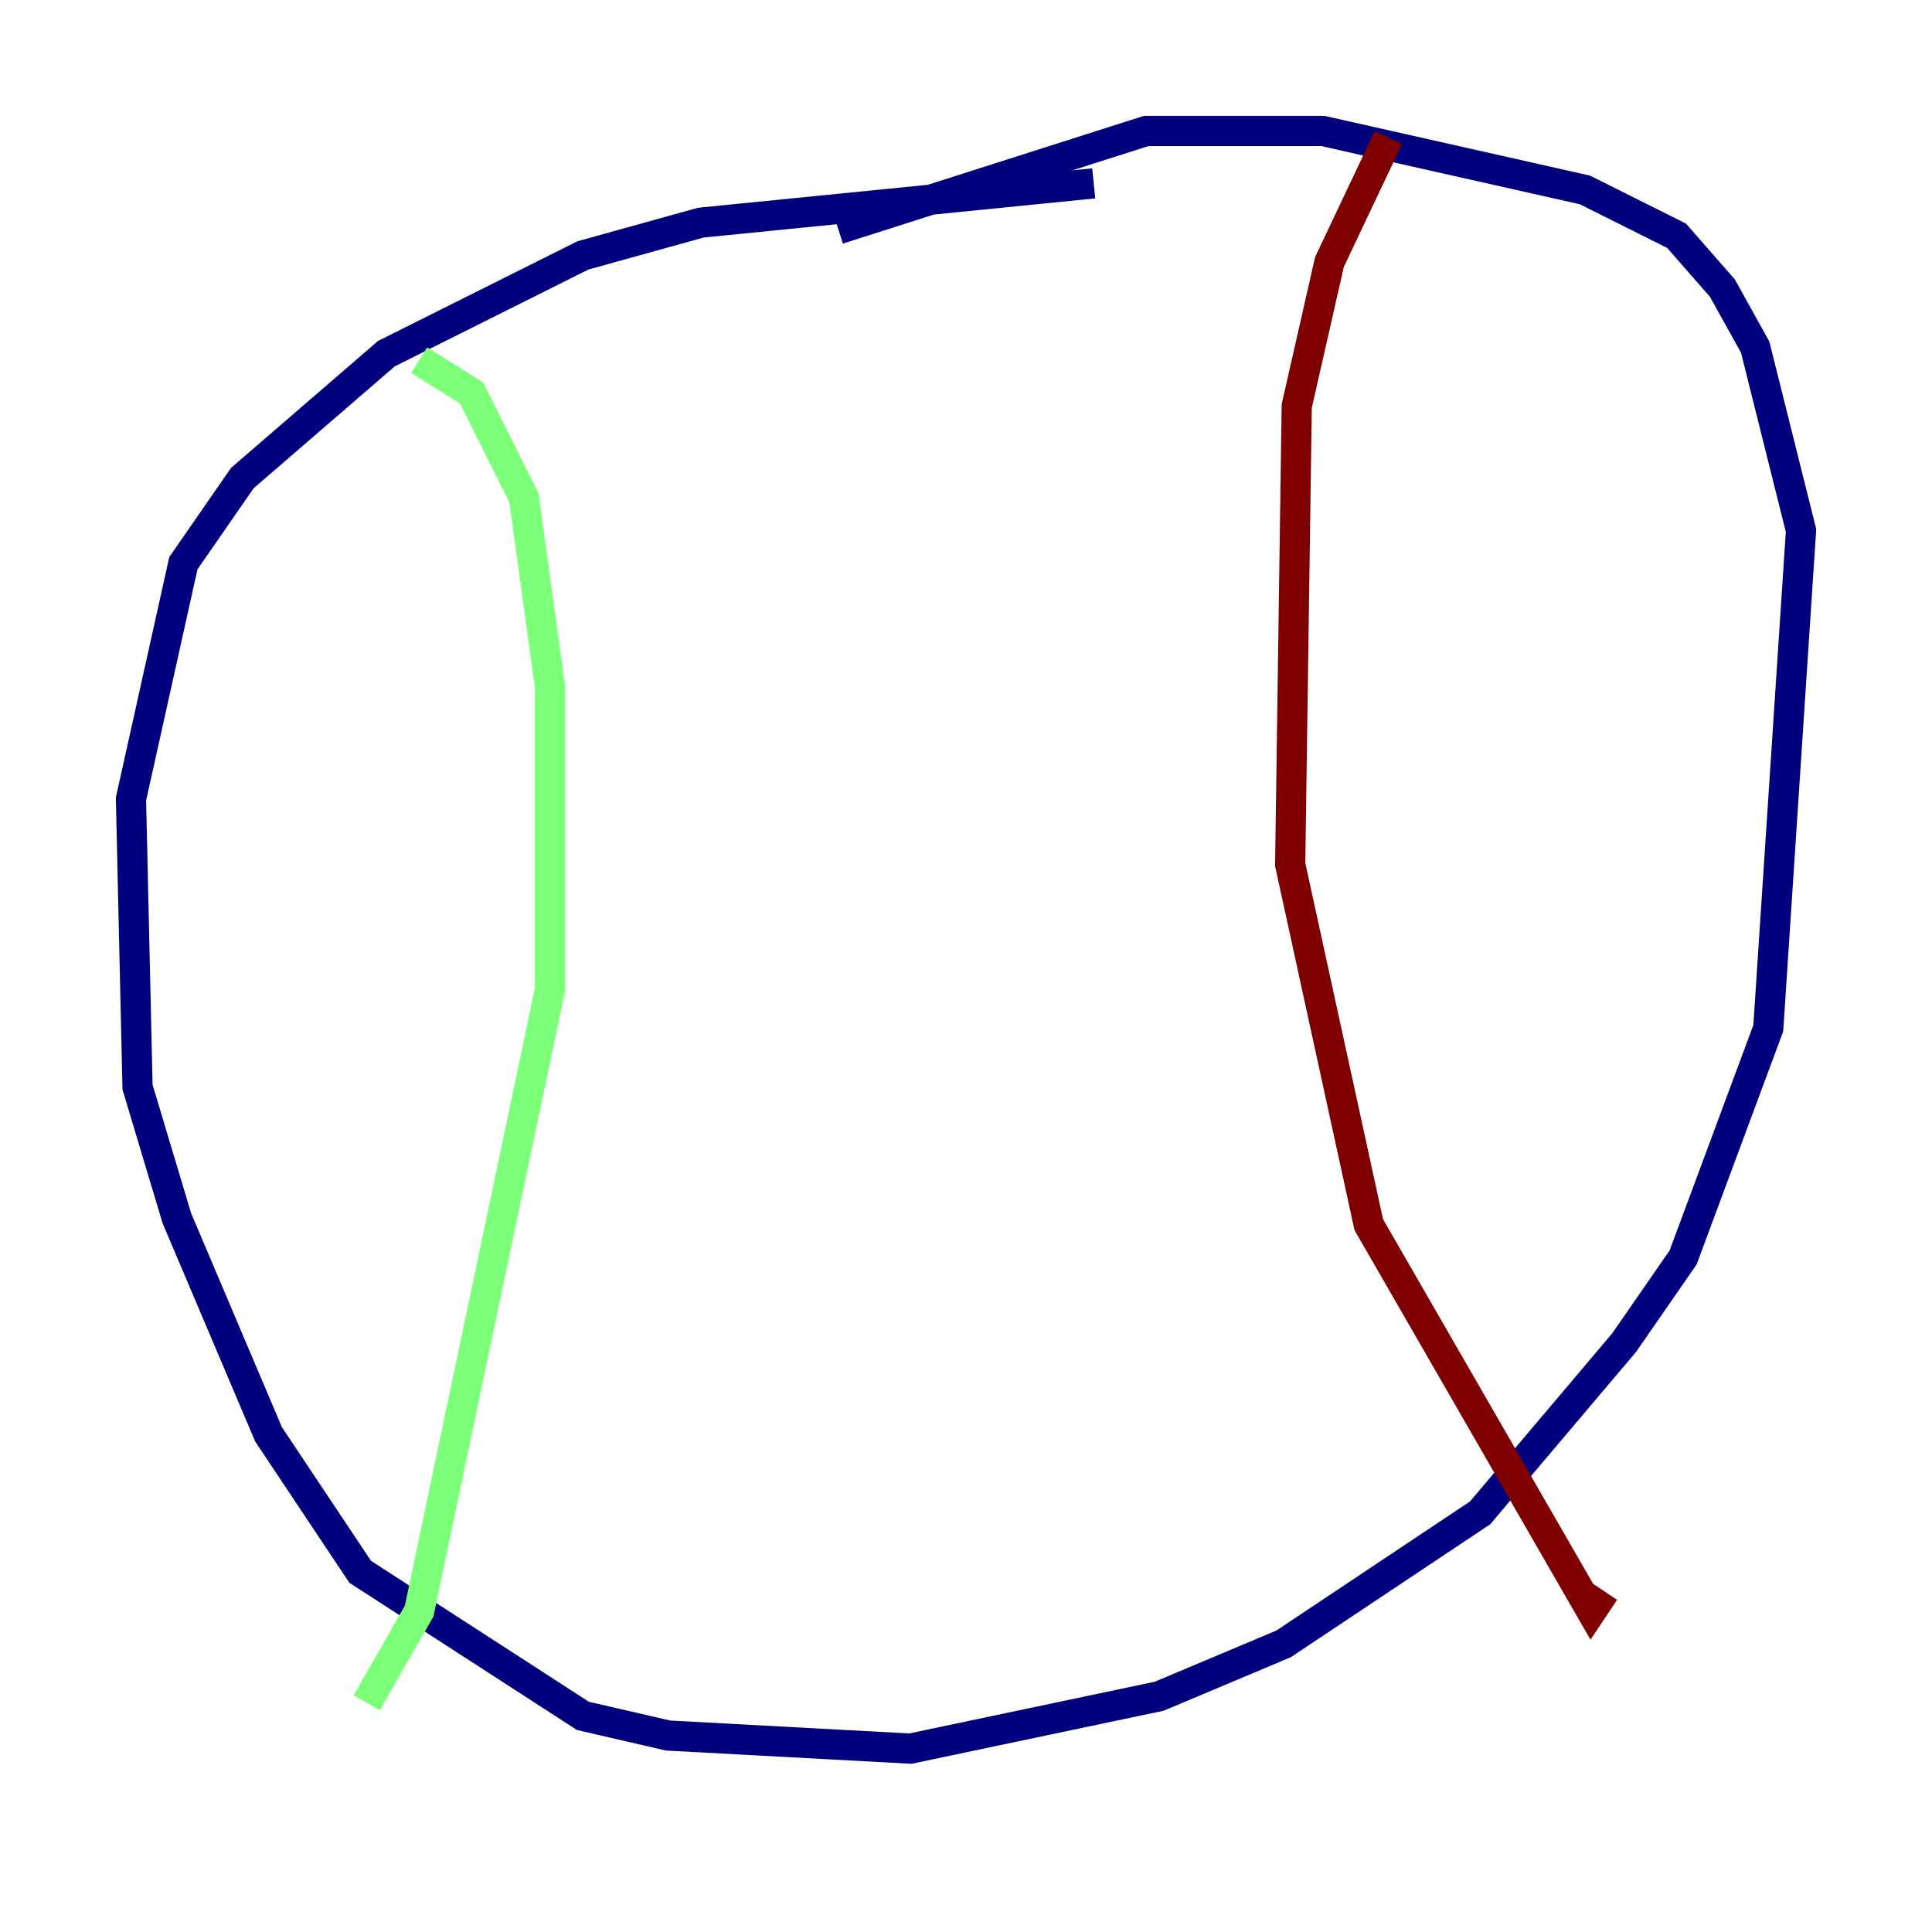 <?xml version="1.0" encoding="utf-8" ?>
<svg baseProfile="tiny" height="128" version="1.2" viewBox="0,0,128,128" width="128" xmlns="http://www.w3.org/2000/svg" xmlns:ev="http://www.w3.org/2001/xml-events" xmlns:xlink="http://www.w3.org/1999/xlink"><defs /><polyline fill="none" points="72.461,12.149 46.427,14.752 38.617,16.922 25.6,23.43 16.054,31.675 12.149,37.315 8.678,52.936 9.112,72.027 11.715,80.705 17.79,95.024 23.864,104.136 38.617,113.681 44.258,114.983 60.312,115.851 76.8,112.38 85.044,108.909 98.061,100.231 107.607,88.949 111.512,83.308 117.153,68.122 119.322,35.146 116.285,22.997 114.115,19.091 111.078,15.62 105.003,12.583 87.647,8.678 75.932,8.678 55.539,15.186" stroke="#00007f" stroke-width="2" /><polyline fill="none" points="27.77,23.864 31.241,26.034 34.712,32.976 36.447,45.559 36.447,65.519 27.77,106.739 24.298,112.814" stroke="#7cff79" stroke-width="2" /><polyline fill="none" points="91.986,9.112 88.081,17.356 85.912,26.902 85.478,57.275 90.685,81.139 105.437,106.739 106.305,105.437" stroke="#7f0000" stroke-width="2" /></svg>